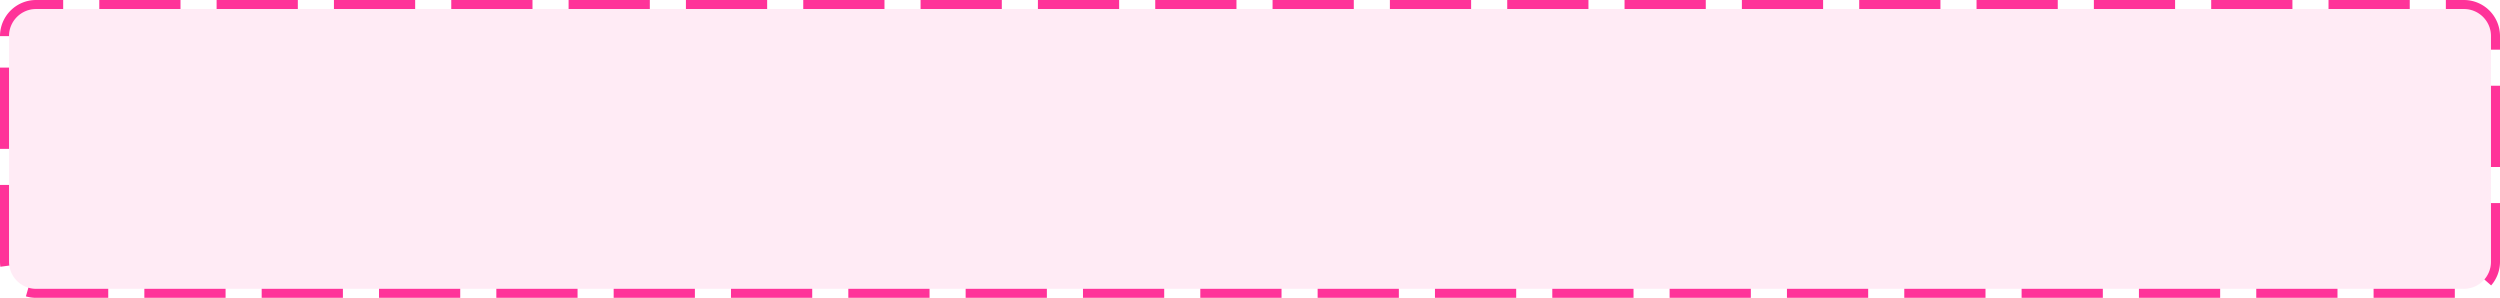 ﻿<?xml version="1.0" encoding="utf-8"?>
<svg version="1.1" xmlns:xlink="http://www.w3.org/1999/xlink" width="277px" height="33px" xmlns="http://www.w3.org/2000/svg">
  <g transform="matrix(1 0 0 1 -718 -135 )">
    <path d="M 719 139  A 3 3 0 0 1 722 136 L 991 136  A 3 3 0 0 1 994 139 L 994 164  A 3 3 0 0 1 991 167 L 722 167  A 3 3 0 0 1 719 164 L 719 139  Z " fill-rule="nonzero" fill="#ff3399" stroke="none" fill-opacity="0.098" />
    <path d="M 718.5 139  A 3.5 3.5 0 0 1 722 135.5 L 991 135.5  A 3.5 3.5 0 0 1 994.5 139 L 994.5 164  A 3.5 3.5 0 0 1 991 167.5 L 722 167.5  A 3.5 3.5 0 0 1 718.5 164 L 718.5 139  Z " stroke-width="1" stroke-dasharray="9,4" stroke="#ff3399" fill="none" stroke-dashoffset="0.5" />
  </g>
</svg>